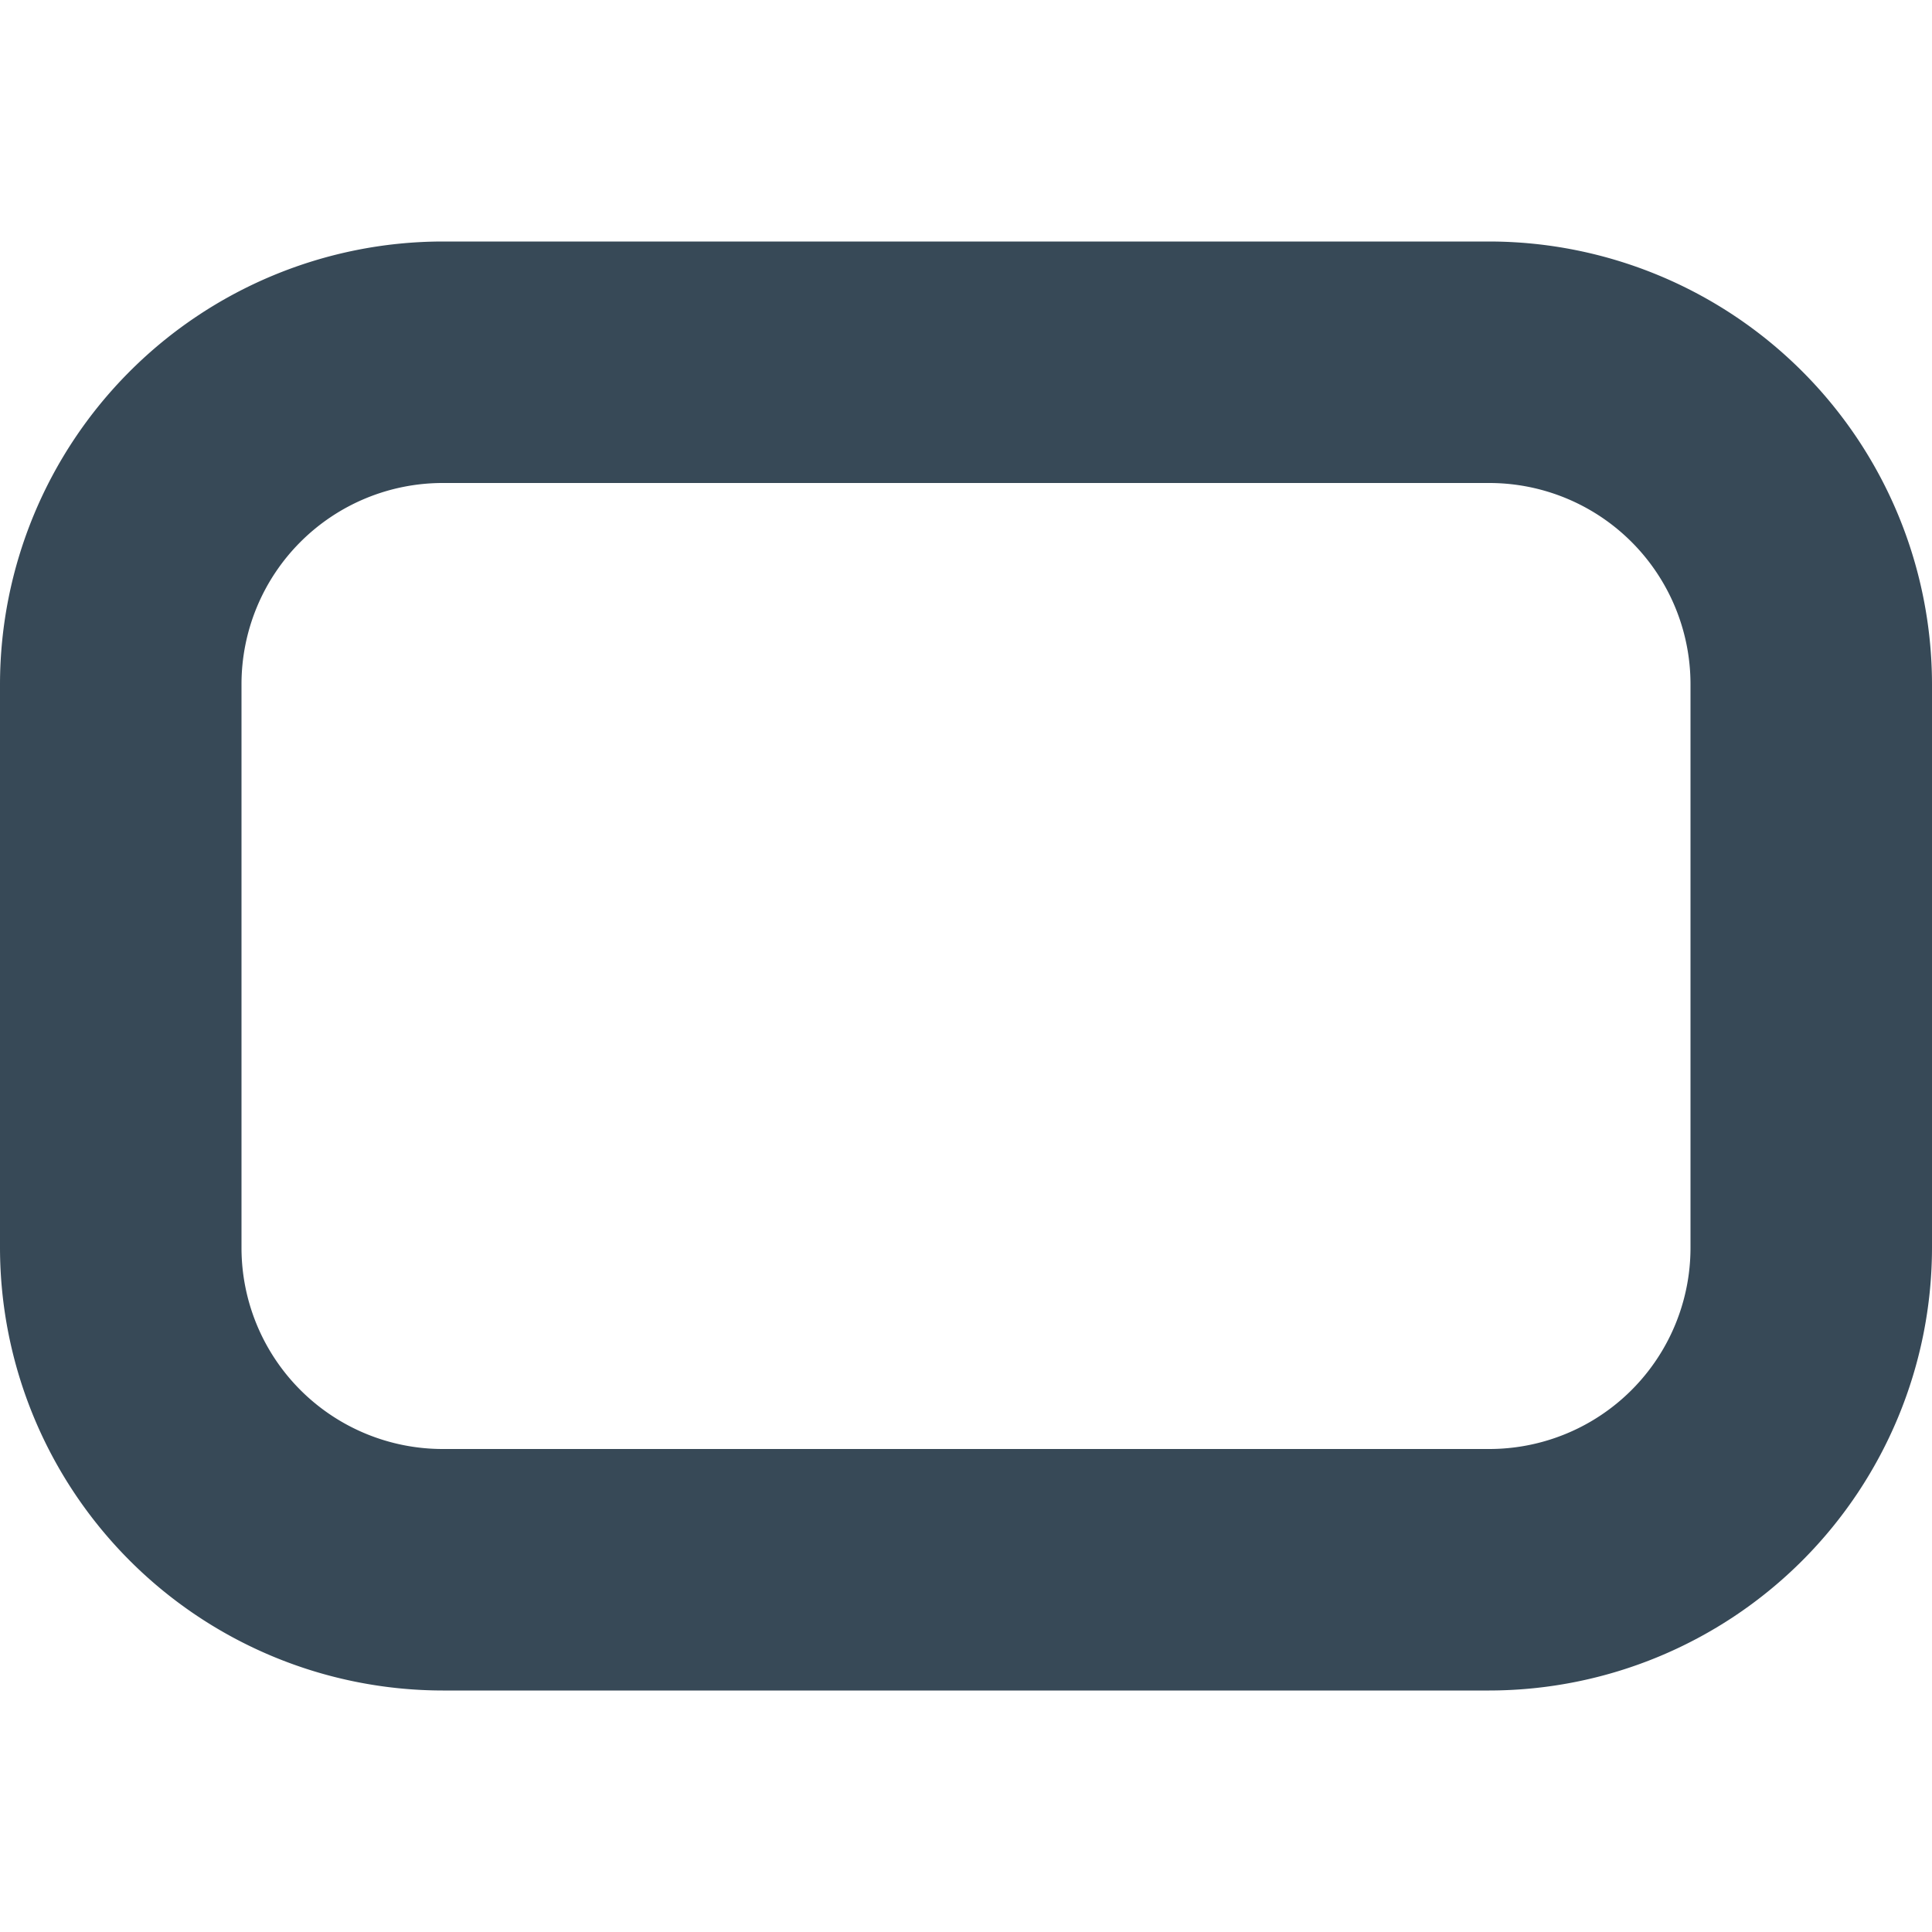 <svg xmlns="http://www.w3.org/2000/svg" width="24" height="24" fill="none" viewBox="0 0 24 24">
  <g clip-path="url(#a)">
    <path fill="#374957" d="M18.5 3h-13A5.506 5.506 0 0 0 0 8.5v7A5.506 5.506 0 0 0 5.5 21h13a5.506 5.506 0 0 0 5.5-5.5v-7A5.506 5.506 0 0 0 18.5 3ZM21 15.5a2.5 2.5 0 0 1-2.5 2.5h-13A2.5 2.5 0 0 1 3 15.5v-7A2.5 2.5 0 0 1 5.5 6h13A2.5 2.5 0 0 1 21 8.5v7Z"/>
  </g>
  <defs>
    <clipPath id="a">
      <path fill="#fff" d="M0 0h24v24H0z"/>
    </clipPath>
  </defs>
</svg>
